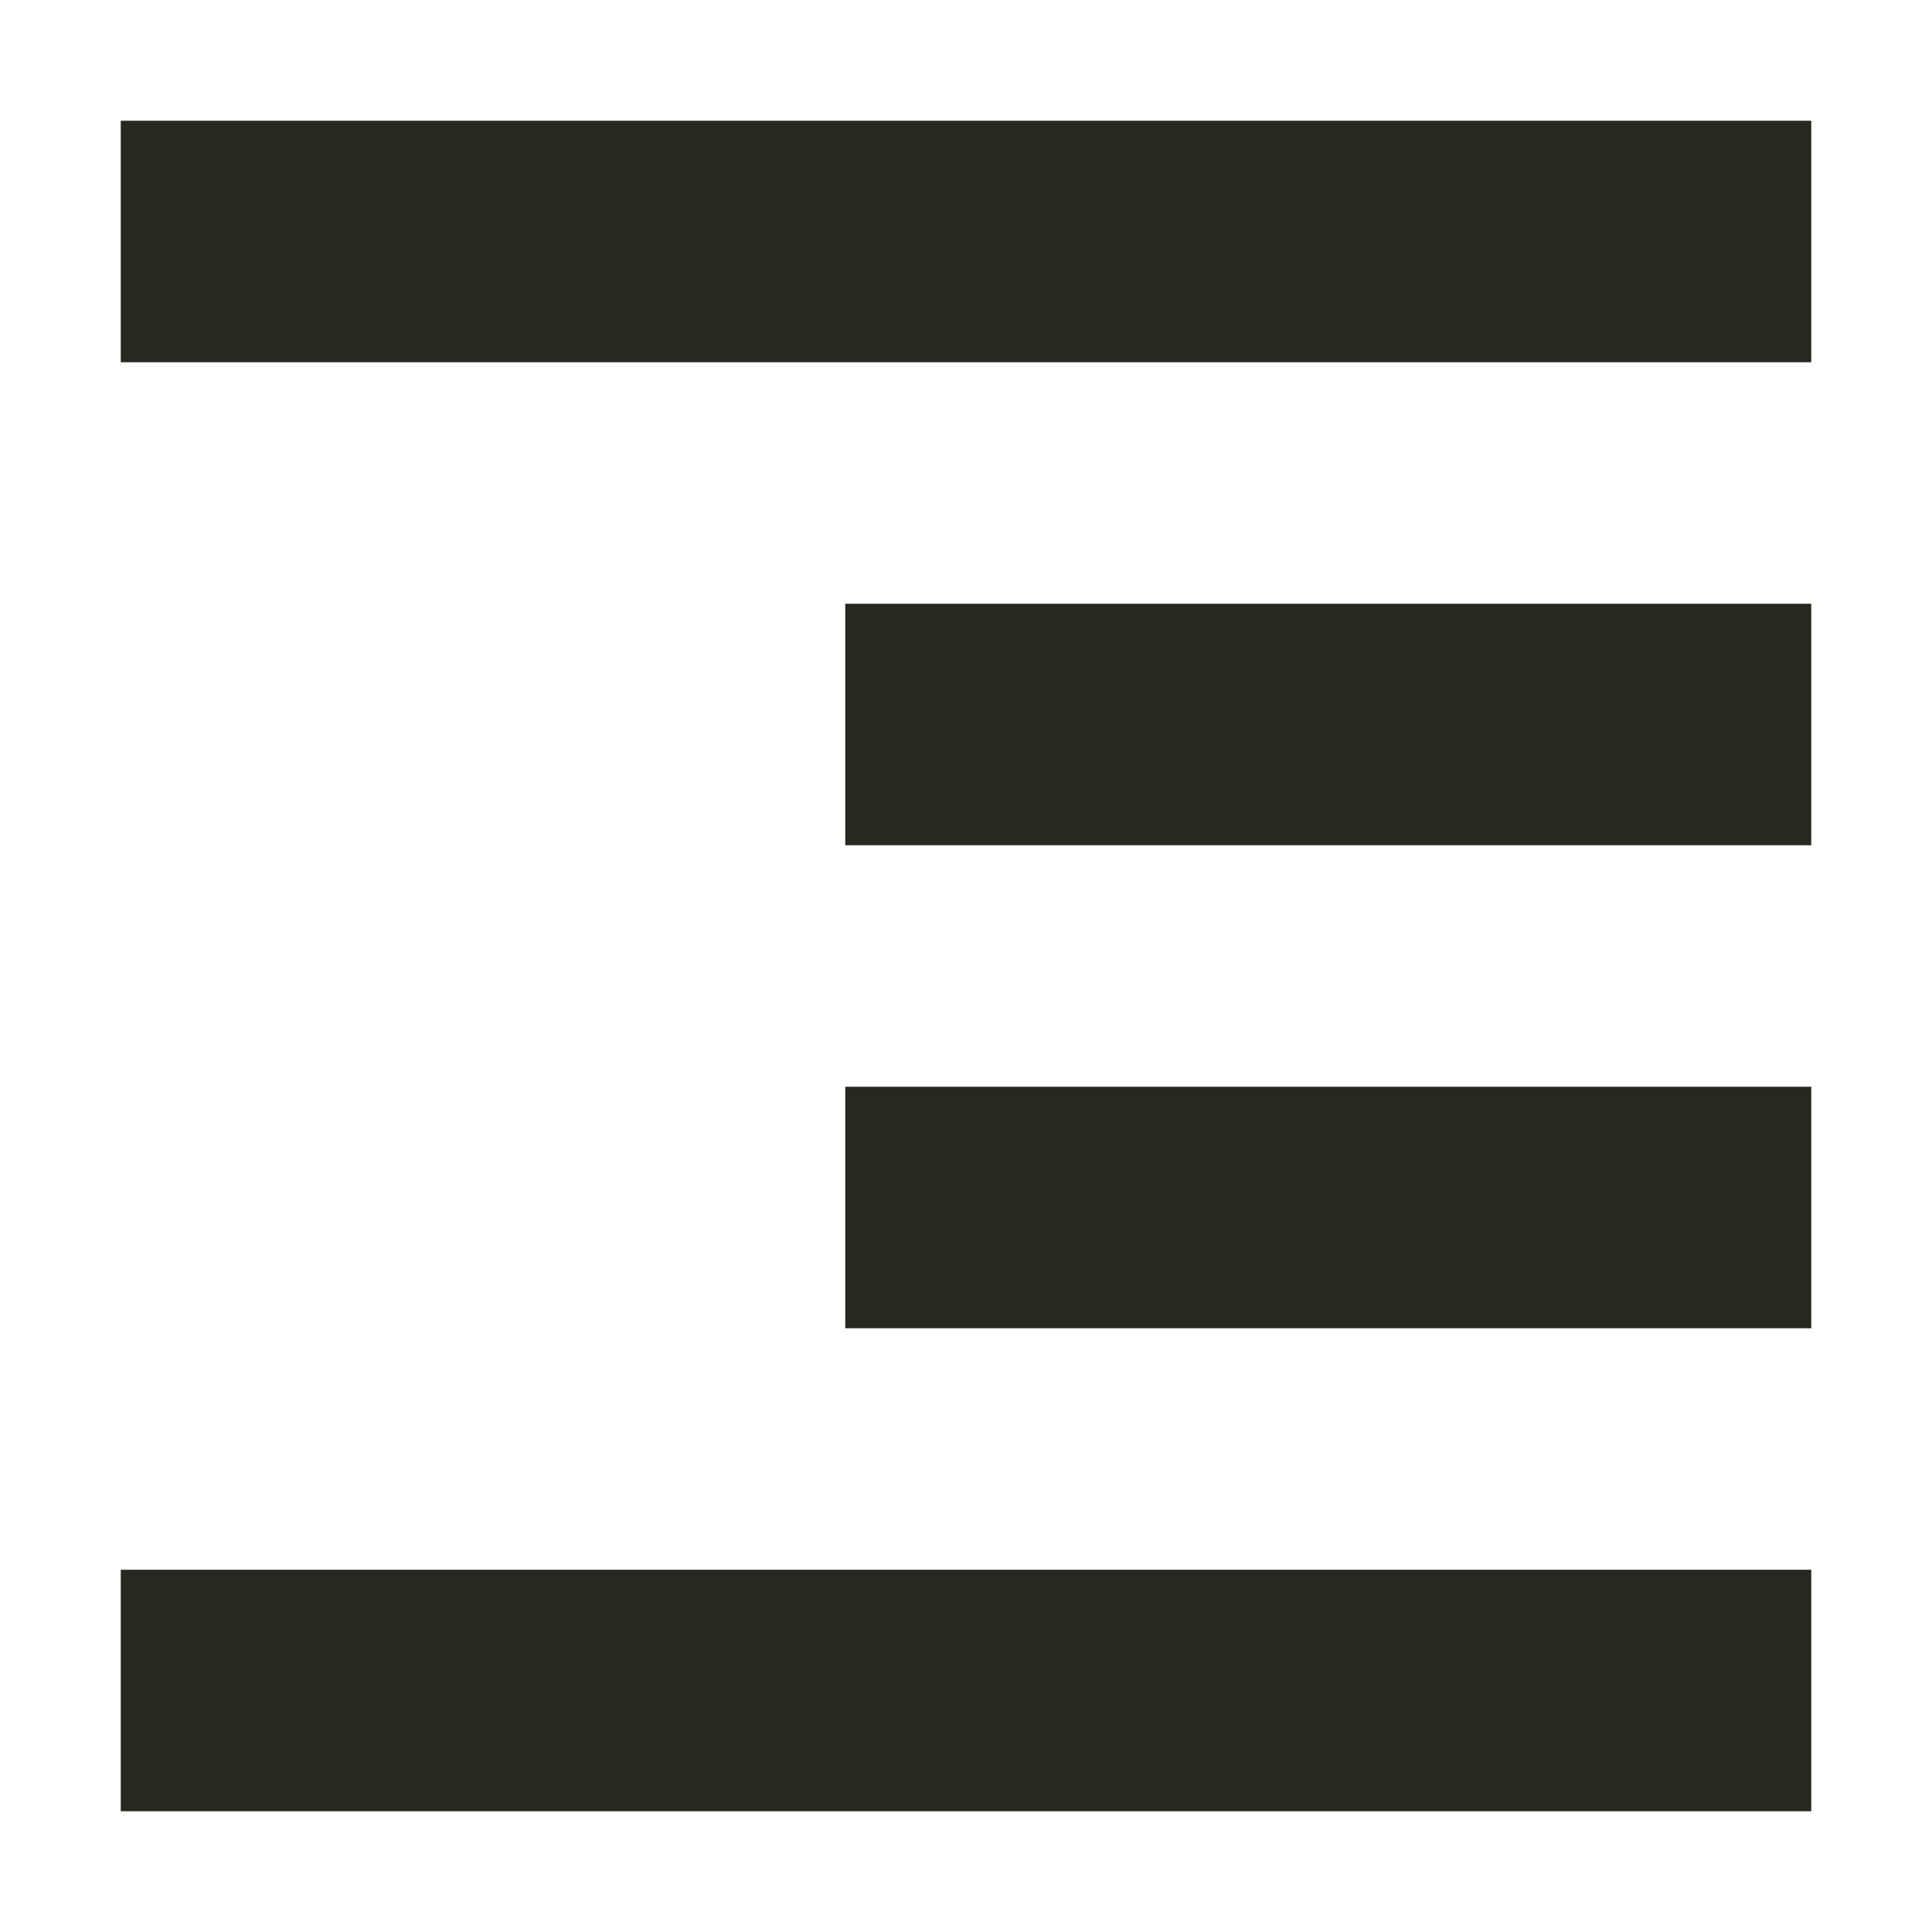 <svg xmlns="http://www.w3.org/2000/svg" width="16" height="16" version="1.1">
 <path style="fill:#272822" d="M 15,1 V 3 H 1 V 1 Z M 15,5 V 7 H 7 V 5 Z M 15,9 V 11 H 7 V 9 Z M 15,13 V 15 H 1 V 13 Z"/>
</svg>
